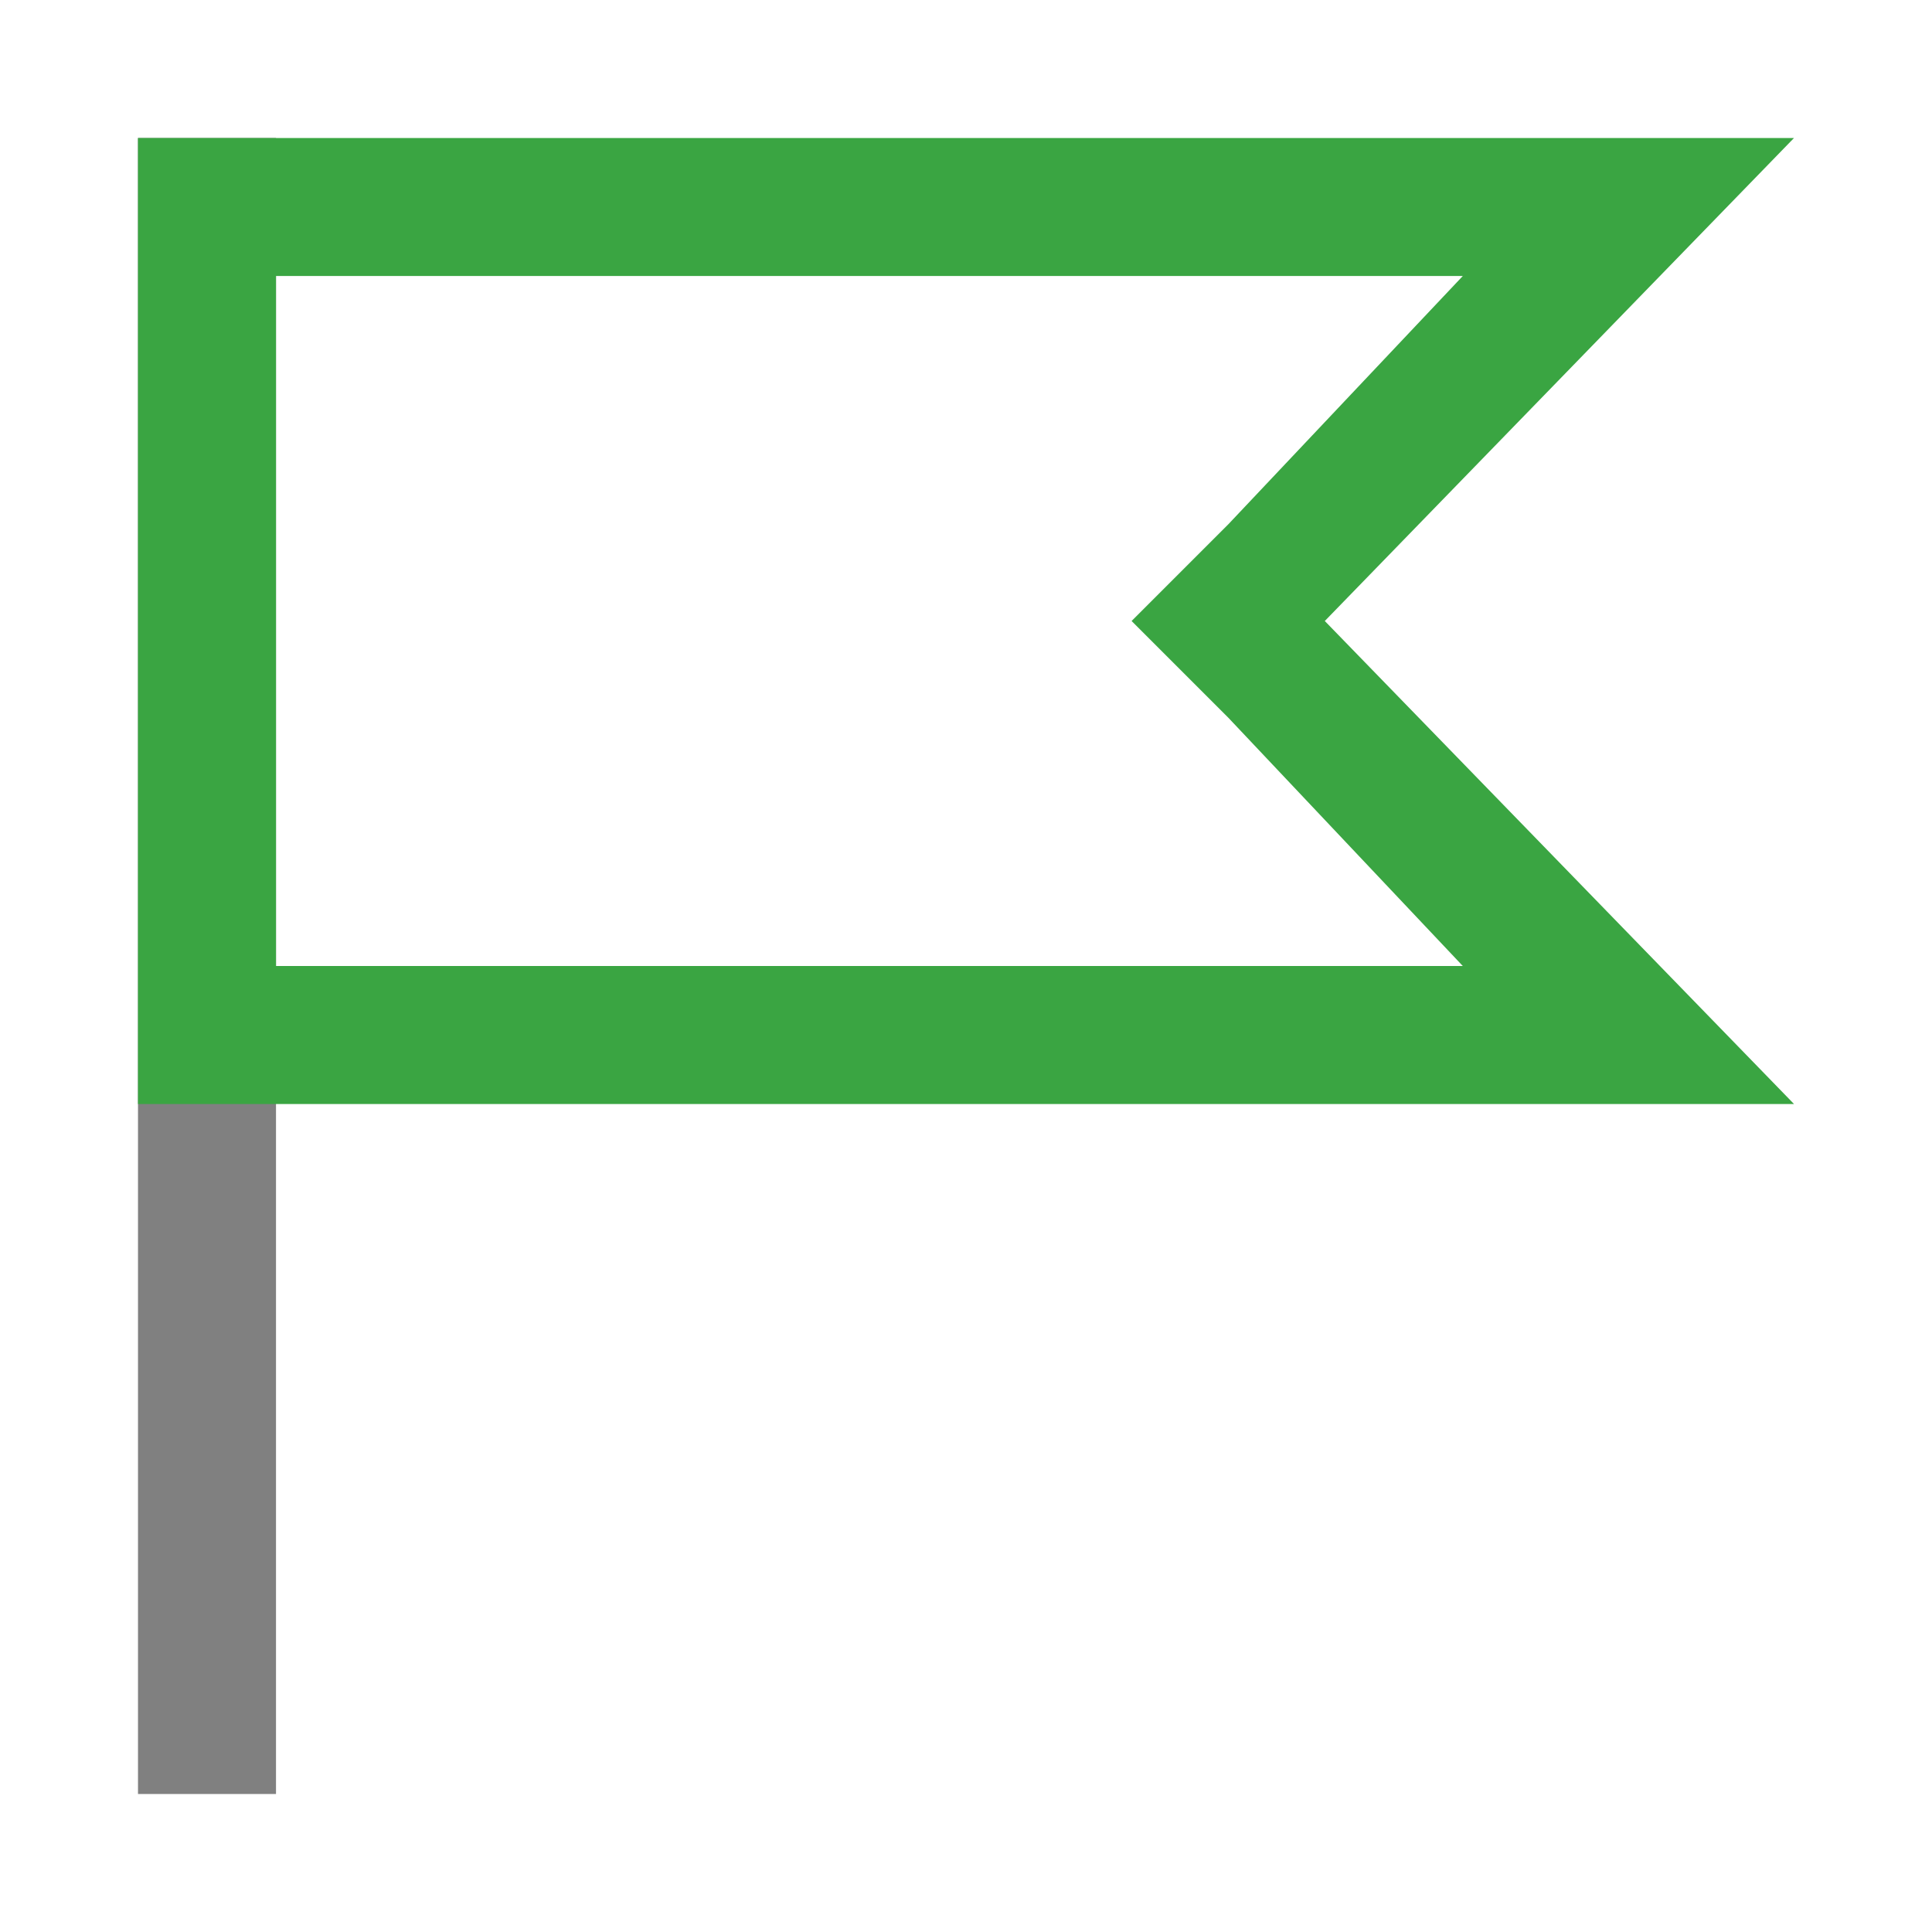 <?xml version="1.0" encoding="utf-8"?>
<!-- Generator: Adobe Illustrator 21.0.0, SVG Export Plug-In . SVG Version: 6.00 Build 0)  -->
<svg version="1.1" id="旗帜" xmlns="http://www.w3.org/2000/svg" xmlns:xlink="http://www.w3.org/1999/xlink" x="0px" y="0px"
	 viewBox="0 0 14 14" style="enable-background:new 0 0 14 14;" xml:space="preserve">
<style type="text/css">
	.st0{fill:#808080;}
	.st1{fill:#3AA542;}
</style>
<title>14</title>
<g id="_14">
	<rect x="1" y="1" class="st0" width="1" height="12"/>
	<g>
		<path class="st1" d="M10.6,2L8.9,3.8L8.2,4.5l0.7,0.7L10.6,7H2V2H10.6 M13,1H1v7h12L9.6,4.5L13,1L13,1z"/>
	</g>
</g>
</svg>
